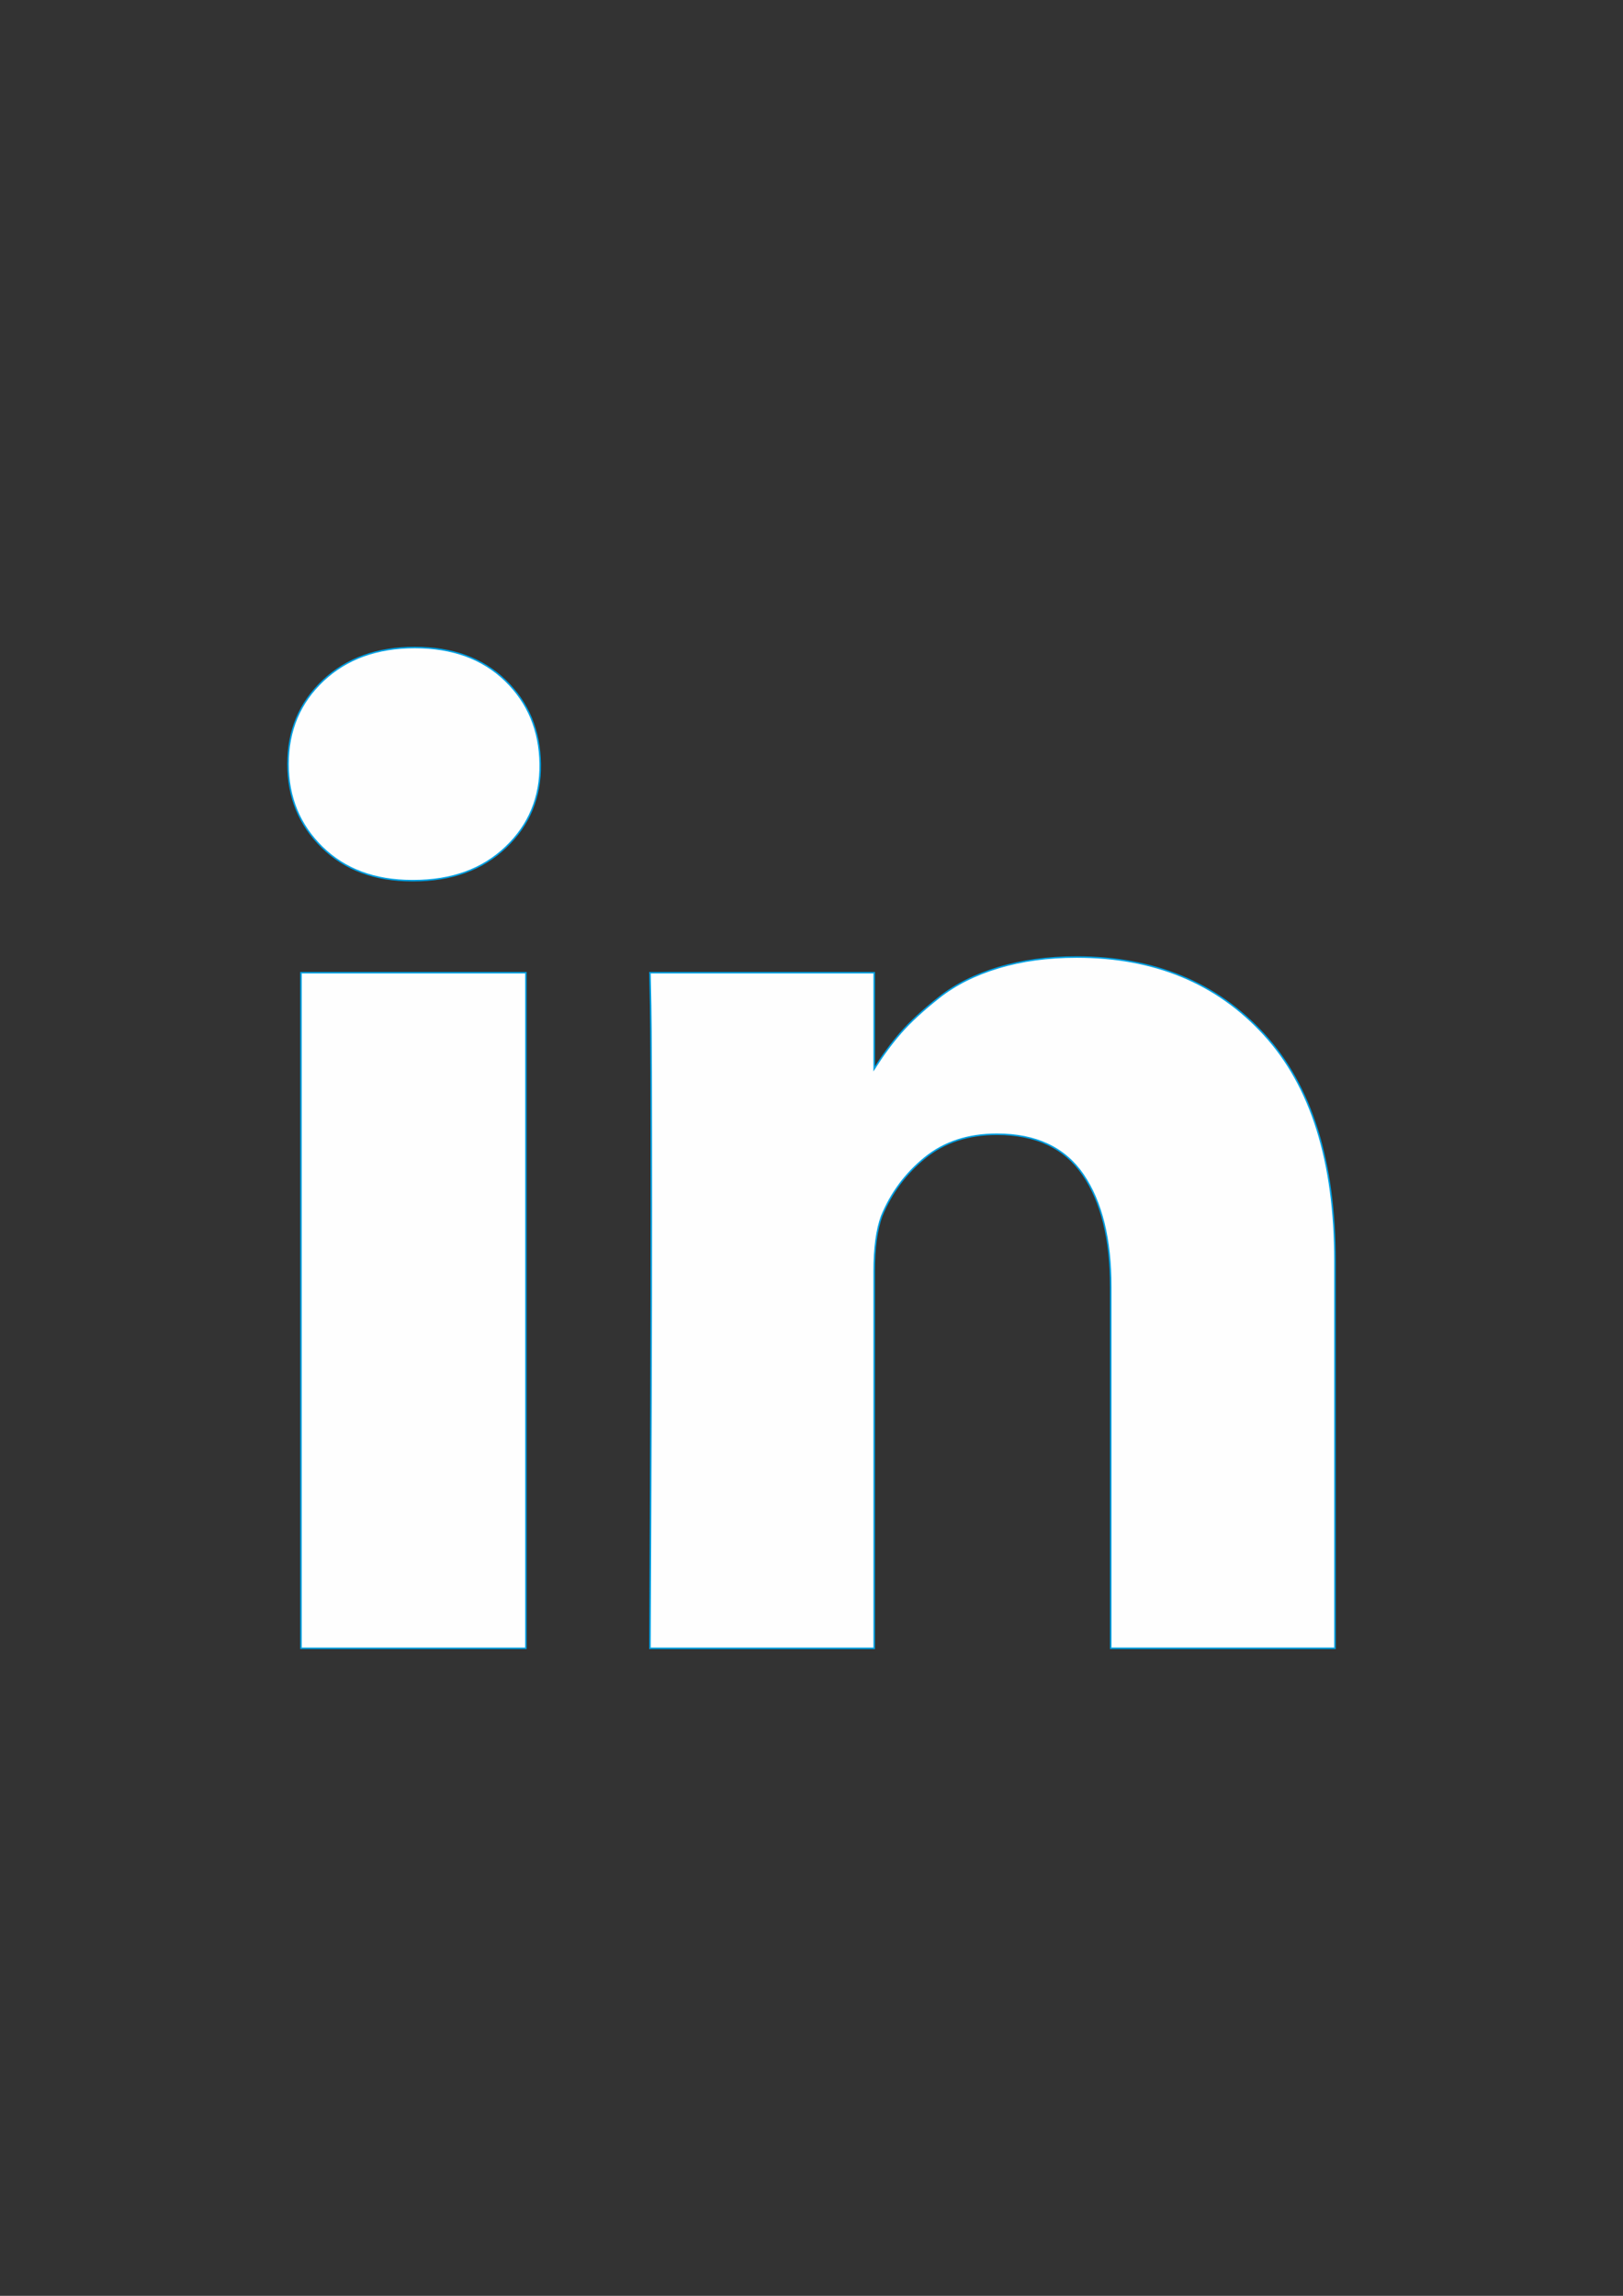 <?xml version="1.0" encoding="UTF-8"?>
<!DOCTYPE svg PUBLIC "-//W3C//DTD SVG 1.1//EN" "http://www.w3.org/Graphics/SVG/1.1/DTD/svg11.dtd">
<!-- Creator: CorelDRAW 2020 (64-Bit) -->
<svg xmlns="http://www.w3.org/2000/svg" xml:space="preserve" width="210mm" height="297mm" version="1.1" style="shape-rendering:geometricPrecision; text-rendering:geometricPrecision; image-rendering:optimizeQuality; fill-rule:evenodd; clip-rule:evenodd"
viewBox="0 0 21000 29700"
 xmlns:xlink="http://www.w3.org/1999/xlink"
 xmlns:xodm="http://www.corel.com/coreldraw/odm/2003">
 <rect x="0" y="0" width="21000" height="29700" fill="#333333" stroke="none"/>
 <defs>
  <style type="text/css">
   <![CDATA[
    .str0 {stroke:#00A0E3;stroke-width:20;stroke-miterlimit:22.926}
    .fil0 {fill:#FEFEFE;fill-rule:nonzero}
   ]]>
  </style>
 </defs>
 <g id="Слой_x0020_1">
  <g id="_2113927791472">
   <path class="fil0 str0" d="M3894.22 12583.48l2910.39 0 0 8739.96 -2910.39 -0.01 0 -8739.95zm12461.85 798.33c-611.36,-667.36 -1419.95,-1001.1 -2425.29,-1001.1 -370.41,0 -707.12,45.56 -1009.97,136.75 -302.76,91.13 -558.47,218.98 -767.26,383.63 -208.67,164.65 -374.86,317.49 -498.24,458.54 -117.32,133.97 -232.05,290.03 -344,466.57l0 -1242.79 -2901.71 0 8.9 423.39c5.96,282.31 8.9,1152.44 8.9,2610.51 0,1458.19 -5.87,3360.19 -17.67,5706.18l2901.58 0 0 -4877.23c0,-299.79 32.16,-537.87 96.97,-714.41 123.56,-300.01 310.05,-551.18 560.08,-753.95 250,-203.01 560.05,-304.43 930.58,-304.43 505.49,0 877.51,174.9 1115.68,524.74 238.07,349.81 357.13,833.43 357.13,1450.81l-0.01 4674.19 2901.59 0 0 -5009.1c-0.22,-1287.77 -305.72,-2265.15 -917.27,-2932.3l0.01 0zm-10989.02 -5005.24c-487.95,0 -883.32,142.68 -1186.2,427.77 -302.85,285.15 -454.18,645.15 -454.18,1080.34 0,429.1 146.97,787.87 440.96,1075.89 293.89,288.06 682,432.16 1164.11,432.16l17.64 0c493.94,0 892.34,-143.98 1195.1,-432.16 302.76,-288.02 451.19,-646.67 445.35,-1075.89 -5.87,-435.16 -155.91,-795.19 -449.8,-1080.34 -293.86,-285.21 -685,-427.77 -1172.98,-427.77z" data-original=""/>
  </g>
 </g>
</svg>

